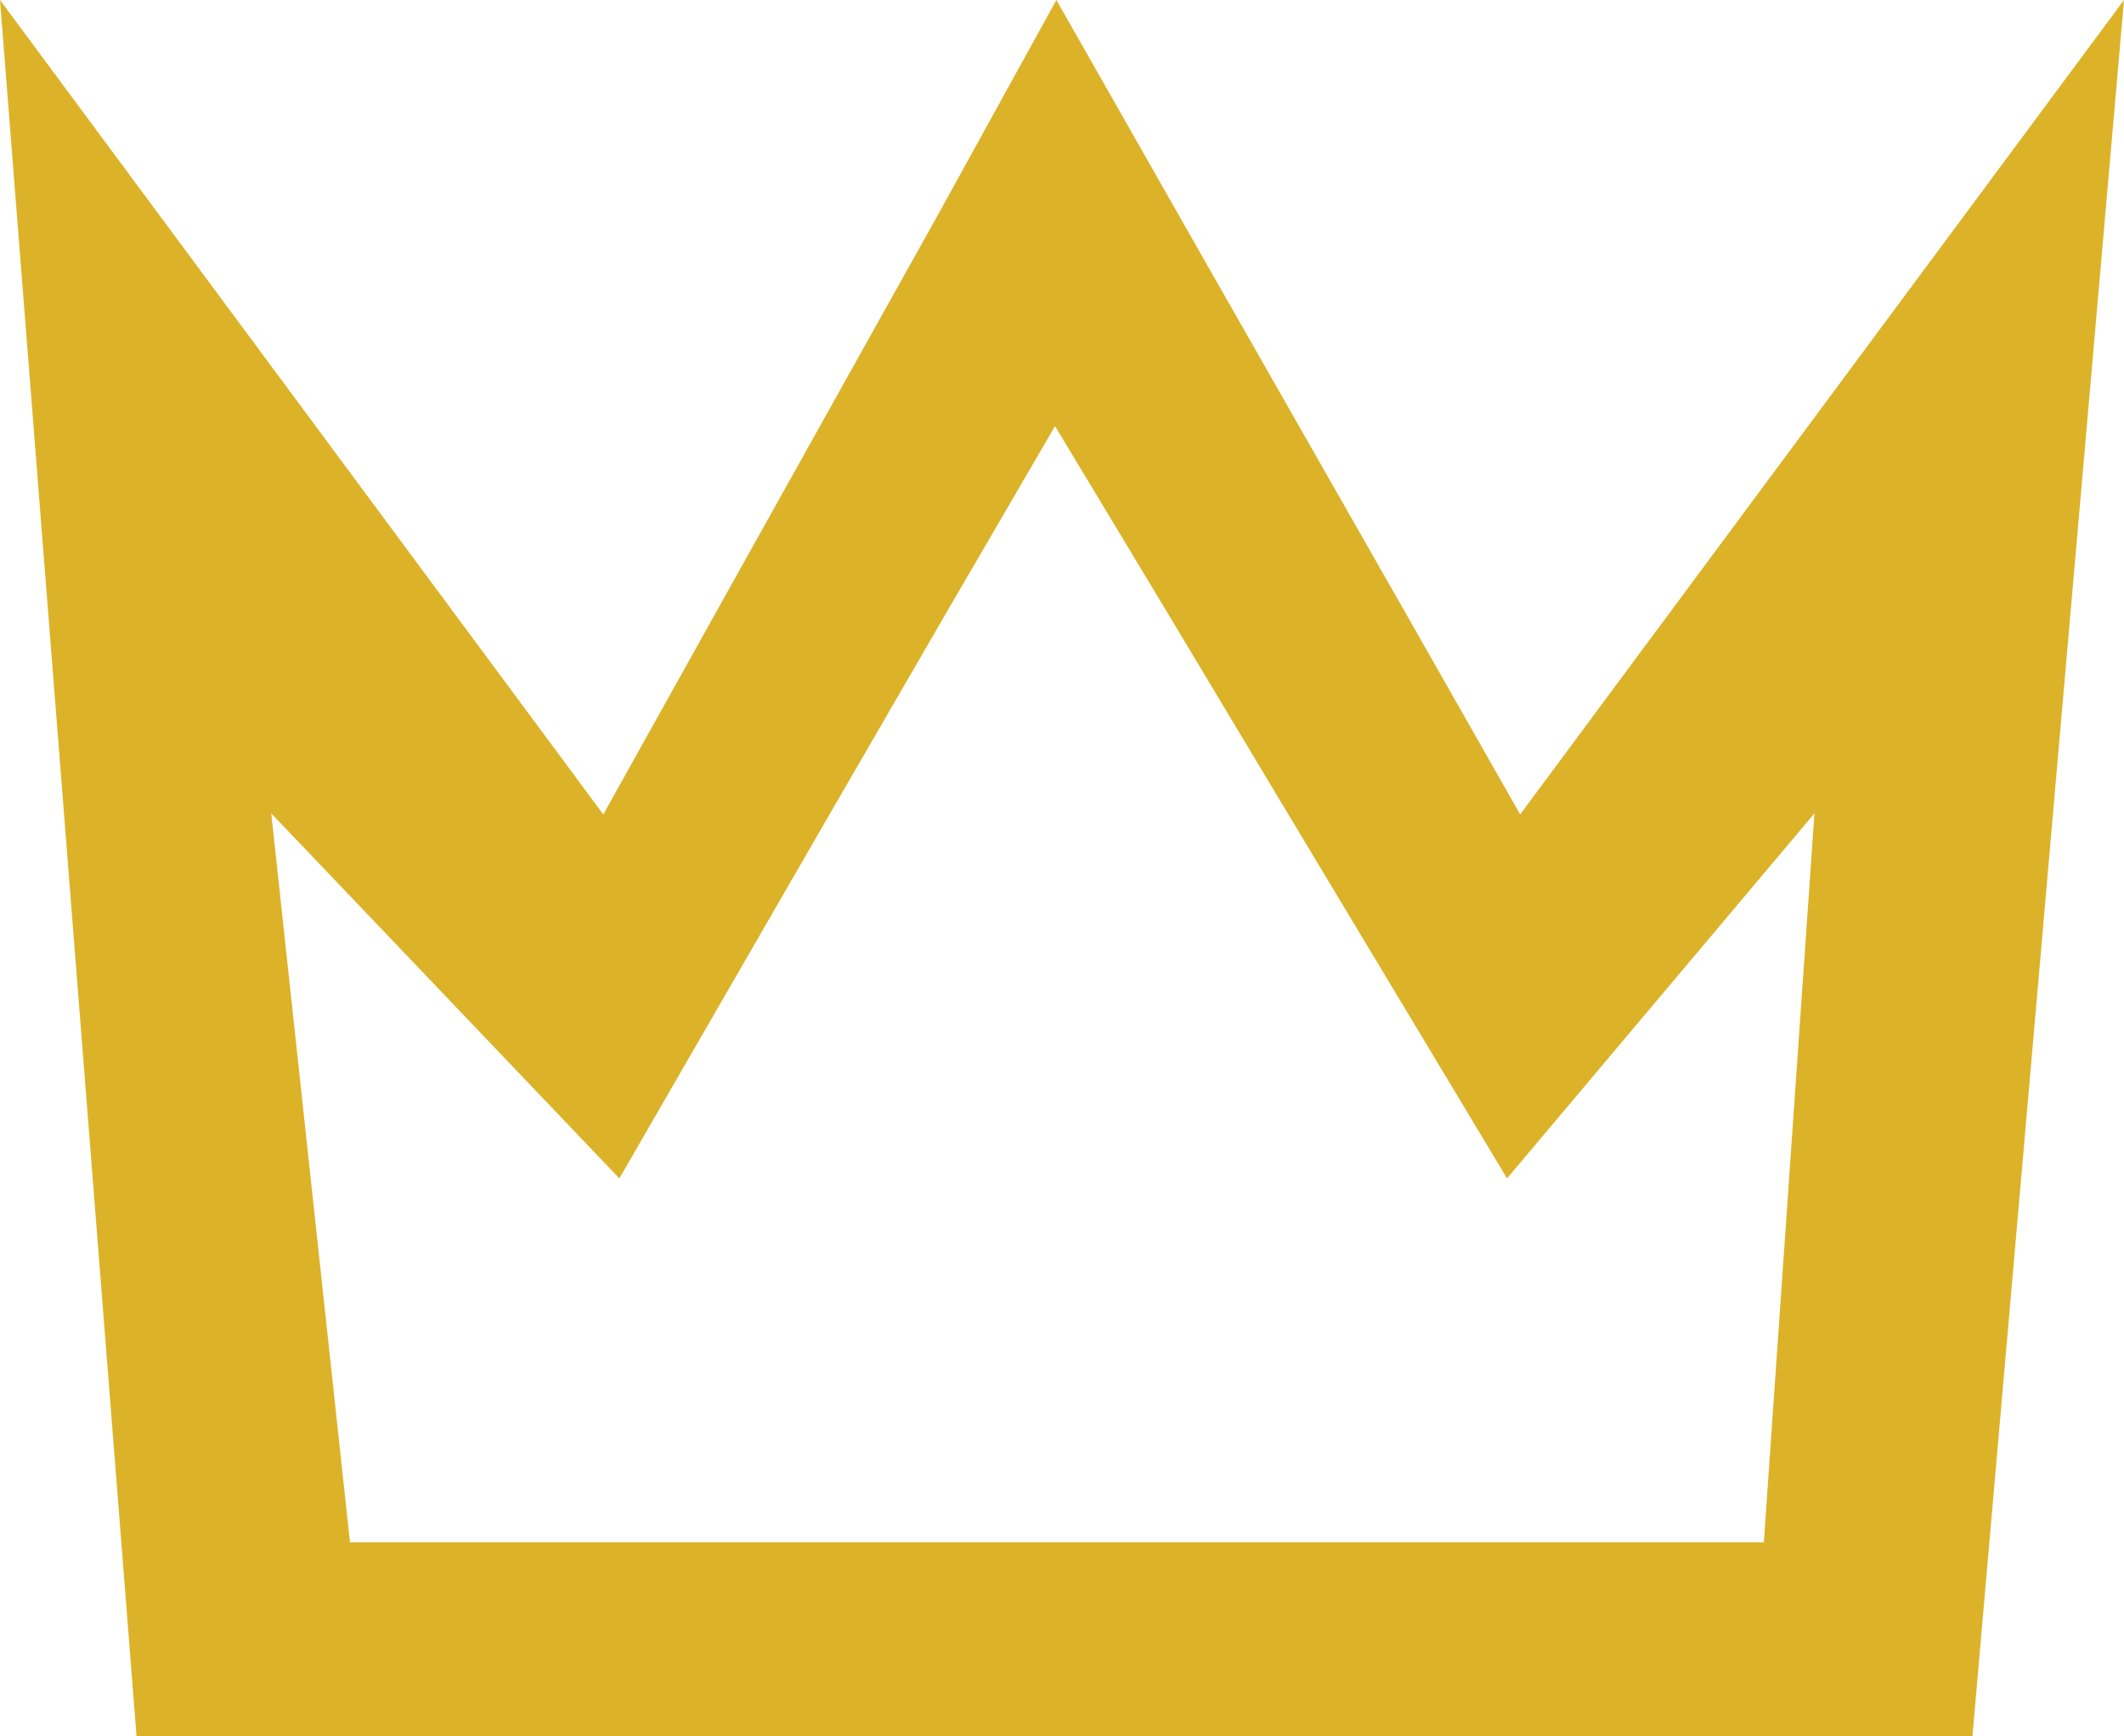 <svg id="Capa_7" data-name="Capa 7" xmlns="http://www.w3.org/2000/svg" viewBox="0 0 79.32 64.83"><defs><style>.cls-1{fill:#dcb228;}</style></defs><title>corona</title><path class="cls-1" d="M56.77,30.41l-4.25-7.47L44.57,9,39.45,0,35,8.07,27.22,22l-4.69,8.41L0,0,5.1,64.83H73.66L79.32,0Zm9.1,27.18H13.07L10.13,30.37,23.13,44,31,30.37,35.27,23l4.13-7.09L43.67,23l4.42,7.37L56.28,44,67.76,30.37Z"/></svg>